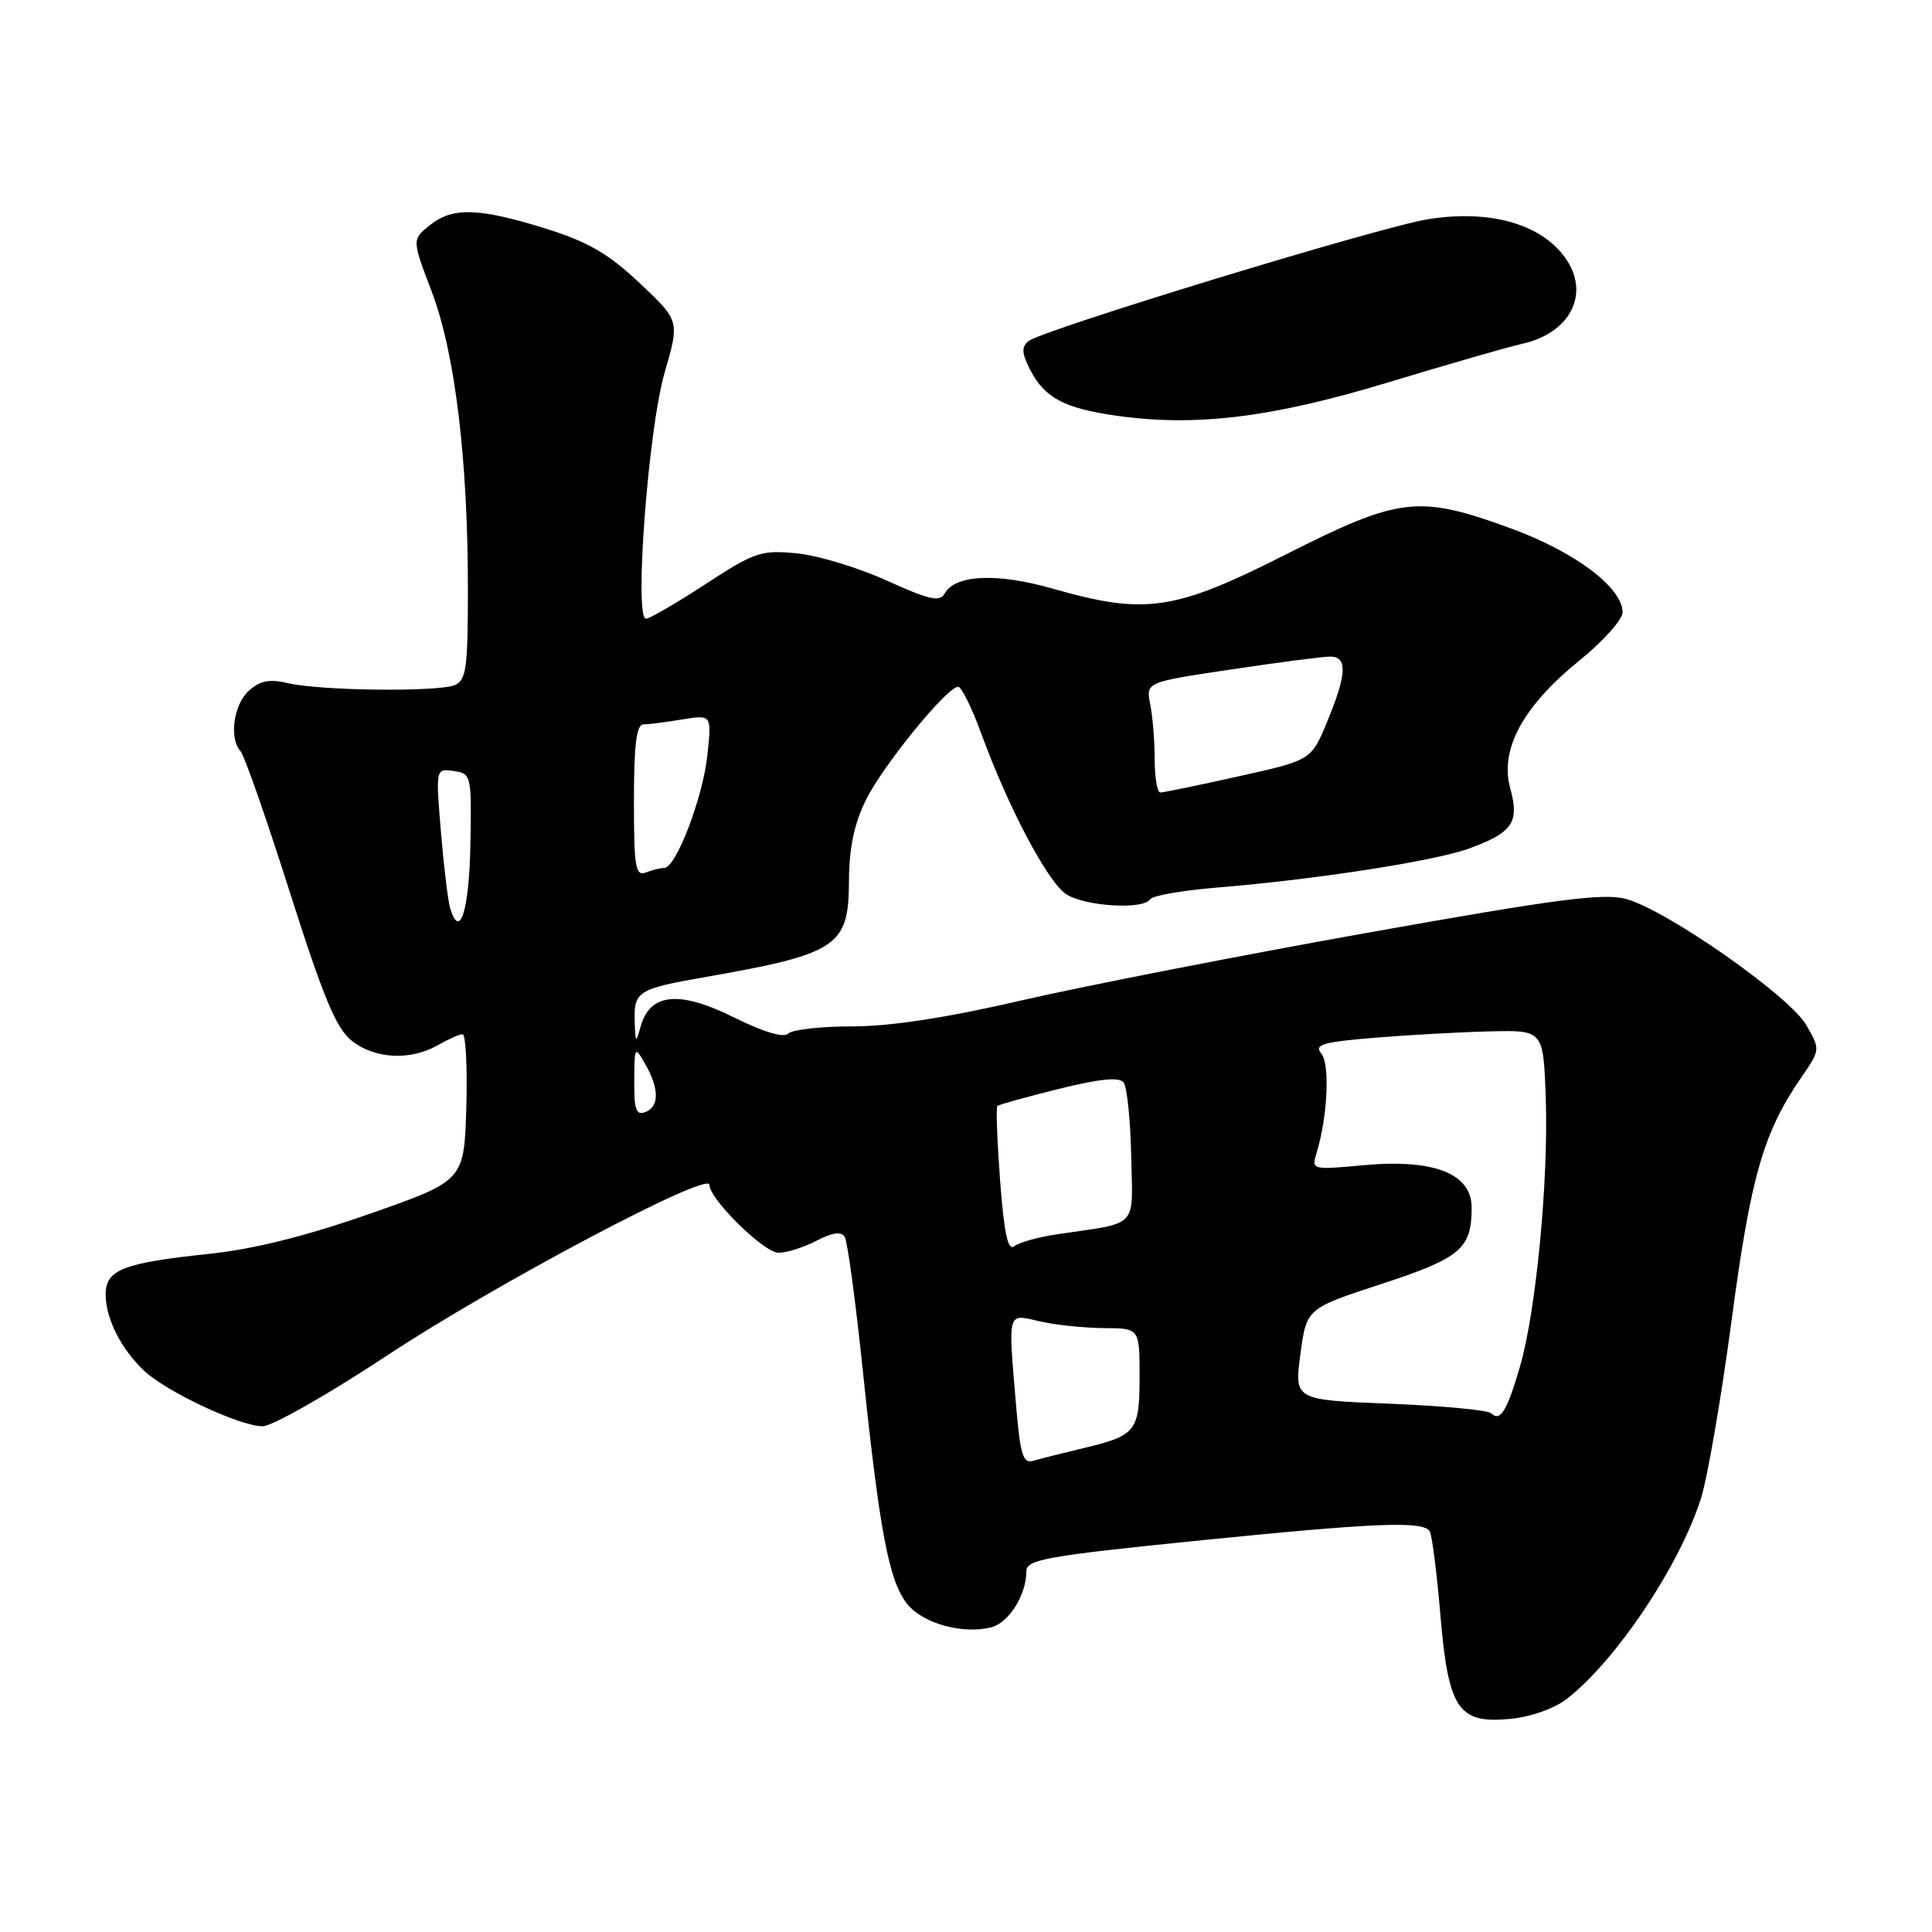 <?xml version="1.0" encoding="UTF-8" standalone="no"?>
<!DOCTYPE svg PUBLIC "-//W3C//DTD SVG 1.1//EN" "http://www.w3.org/Graphics/SVG/1.1/DTD/svg11.dtd" >
<svg xmlns="http://www.w3.org/2000/svg" xmlns:xlink="http://www.w3.org/1999/xlink" version="1.1" viewBox="0 0 256 256">
 <g >
 <path fill="currentColor"
d=" M 207.64 225.09 C 214.17 220.01 222.61 207.37 225.40 198.50 C 226.26 195.75 228.09 185.14 229.45 174.92 C 231.98 155.91 233.65 150.07 238.67 142.78 C 241.22 139.07 241.22 139.07 239.31 135.78 C 237.06 131.94 220.88 120.61 215.50 119.13 C 212.51 118.30 206.44 119.09 181.18 123.60 C 164.31 126.61 143.75 130.63 135.50 132.53 C 125.44 134.86 118.01 136.00 112.95 136.00 C 108.80 136.00 104.97 136.43 104.45 136.95 C 103.84 137.56 101.18 136.76 97.19 134.78 C 89.99 131.21 86.12 131.60 84.89 136.01 C 84.25 138.32 84.19 138.27 84.10 135.31 C 83.98 131.37 84.52 131.03 93.37 129.48 C 110.96 126.40 112.46 125.41 112.49 116.84 C 112.51 112.36 113.17 109.18 114.74 106.00 C 116.98 101.44 125.49 91.00 126.96 91.00 C 127.40 91.00 128.79 93.81 130.04 97.25 C 133.60 106.97 138.73 116.69 141.20 118.43 C 143.57 120.09 151.51 120.60 152.41 119.15 C 152.70 118.68 156.66 117.99 161.22 117.61 C 174.35 116.54 190.13 114.09 194.67 112.43 C 200.45 110.31 201.36 108.97 200.11 104.44 C 198.70 99.31 201.79 93.60 209.25 87.55 C 212.41 84.99 215.00 82.10 215.00 81.14 C 215.00 77.86 208.68 73.11 200.18 70.01 C 187.95 65.54 185.49 65.83 170.34 73.49 C 155.60 80.94 151.76 81.51 139.50 78.00 C 132.11 75.89 126.58 76.13 125.18 78.64 C 124.53 79.80 123.15 79.49 117.52 76.94 C 113.74 75.22 108.36 73.59 105.57 73.32 C 100.86 72.86 100.01 73.14 93.50 77.39 C 89.65 79.90 86.10 81.97 85.60 81.98 C 84.00 82.02 85.90 56.83 88.06 49.40 C 90.06 42.50 90.06 42.50 84.75 37.50 C 80.55 33.56 77.90 32.03 72.18 30.25 C 63.35 27.51 59.93 27.43 56.90 29.88 C 54.59 31.75 54.59 31.75 57.20 38.63 C 60.29 46.75 62.00 60.83 62.00 78.07 C 62.00 88.55 61.78 90.15 60.25 90.78 C 58.00 91.71 42.50 91.53 38.21 90.53 C 35.69 89.94 34.46 90.18 32.96 91.54 C 30.94 93.37 30.33 97.88 31.88 99.55 C 32.37 100.07 35.30 108.46 38.39 118.18 C 42.88 132.28 44.55 136.29 46.64 137.93 C 49.68 140.32 54.40 140.56 58.00 138.50 C 59.38 137.71 60.85 137.05 61.29 137.04 C 61.72 137.02 61.94 141.38 61.79 146.72 C 61.50 156.45 61.50 156.45 49.00 160.83 C 40.57 163.78 33.64 165.52 27.73 166.14 C 16.29 167.35 14.00 168.24 14.00 171.52 C 14.00 174.72 16.08 178.82 19.15 181.68 C 22.14 184.46 31.80 188.98 34.79 188.99 C 36.04 189.00 43.47 184.78 51.29 179.61 C 65.58 170.17 94.00 155.12 94.00 156.99 C 94.00 158.89 101.23 166.00 103.17 166.00 C 104.23 166.00 106.49 165.28 108.18 164.41 C 110.30 163.31 111.48 163.15 111.93 163.89 C 112.30 164.48 113.38 172.51 114.34 181.73 C 116.55 202.92 117.79 209.47 120.18 212.50 C 122.22 215.10 127.52 216.59 131.32 215.63 C 133.68 215.04 136.00 211.35 136.00 208.18 C 136.00 206.66 138.70 206.17 158.25 204.19 C 182.25 201.76 188.57 201.50 189.44 202.90 C 189.75 203.40 190.38 208.35 190.85 213.91 C 191.92 226.51 193.20 228.43 200.14 227.76 C 202.86 227.50 205.97 226.39 207.64 225.09 Z  M 184.00 50.65 C 191.97 48.24 199.90 45.95 201.61 45.58 C 208.07 44.17 210.75 38.95 207.45 34.23 C 204.25 29.66 197.38 27.72 189.16 29.06 C 182.69 30.11 138.09 43.73 136.28 45.20 C 135.32 45.98 135.38 46.83 136.54 49.07 C 138.43 52.72 141.07 54.12 147.98 55.09 C 158.50 56.57 168.54 55.34 184.00 50.65 Z  M 134.65 186.37 C 133.56 173.54 133.42 174.08 137.75 175.08 C 139.81 175.56 143.64 175.96 146.25 175.98 C 151.00 176.00 151.00 176.00 151.00 182.38 C 151.00 189.67 150.57 190.22 143.50 191.90 C 140.75 192.56 137.78 193.30 136.90 193.57 C 135.56 193.96 135.19 192.76 134.65 186.37 Z  M 197.60 187.27 C 197.18 186.85 191.14 186.28 184.17 186.00 C 171.50 185.50 171.50 185.50 172.31 179.44 C 173.12 173.38 173.12 173.38 183.06 170.13 C 193.57 166.68 195.00 165.47 195.00 160.01 C 195.00 155.49 189.98 153.53 180.63 154.40 C 173.83 155.03 173.76 155.01 174.45 152.77 C 175.91 148.01 176.25 141.00 175.08 139.60 C 174.10 138.41 175.22 138.08 182.21 137.50 C 186.77 137.13 193.65 136.75 197.50 136.66 C 204.50 136.50 204.50 136.50 204.82 145.50 C 205.20 156.42 203.53 173.83 201.39 181.13 C 199.68 186.98 198.78 188.44 197.60 187.27 Z  M 132.52 156.45 C 132.13 151.18 131.96 146.72 132.15 146.54 C 132.34 146.37 136.00 145.36 140.28 144.29 C 145.71 142.94 148.30 142.68 148.88 143.43 C 149.34 144.02 149.79 148.40 149.89 153.16 C 150.08 162.94 151.04 161.92 140.00 163.56 C 137.53 163.93 134.99 164.64 134.37 165.14 C 133.56 165.79 133.04 163.38 132.52 156.45 Z  M 84.04 143.22 C 84.07 138.62 84.11 138.57 85.50 141.00 C 87.37 144.26 87.37 146.65 85.50 147.36 C 84.29 147.82 84.01 147.01 84.04 143.22 Z  M 59.64 120.31 C 59.35 119.31 58.80 114.75 58.42 110.16 C 57.73 101.83 57.73 101.83 60.11 102.16 C 62.45 102.49 62.50 102.69 62.33 111.97 C 62.16 120.73 60.91 124.62 59.64 120.31 Z  M 84.00 106.11 C 84.00 98.69 84.33 96.00 85.25 95.99 C 85.94 95.98 88.26 95.69 90.41 95.33 C 94.31 94.69 94.31 94.69 93.73 100.09 C 93.14 105.68 89.57 115.00 88.03 115.00 C 87.56 115.00 86.45 115.27 85.58 115.61 C 84.20 116.14 84.00 114.91 84.00 106.11 Z  M 153.00 100.62 C 153.00 98.22 152.74 94.93 152.41 93.32 C 151.83 90.39 151.83 90.39 163.18 88.70 C 169.42 87.76 175.31 87.00 176.27 87.00 C 178.57 87.00 178.46 89.35 175.87 95.59 C 173.75 100.73 173.75 100.73 164.12 102.87 C 158.83 104.05 154.16 105.01 153.75 105.01 C 153.34 105.00 153.00 103.03 153.00 100.62 Z "/>
</g>
</svg>